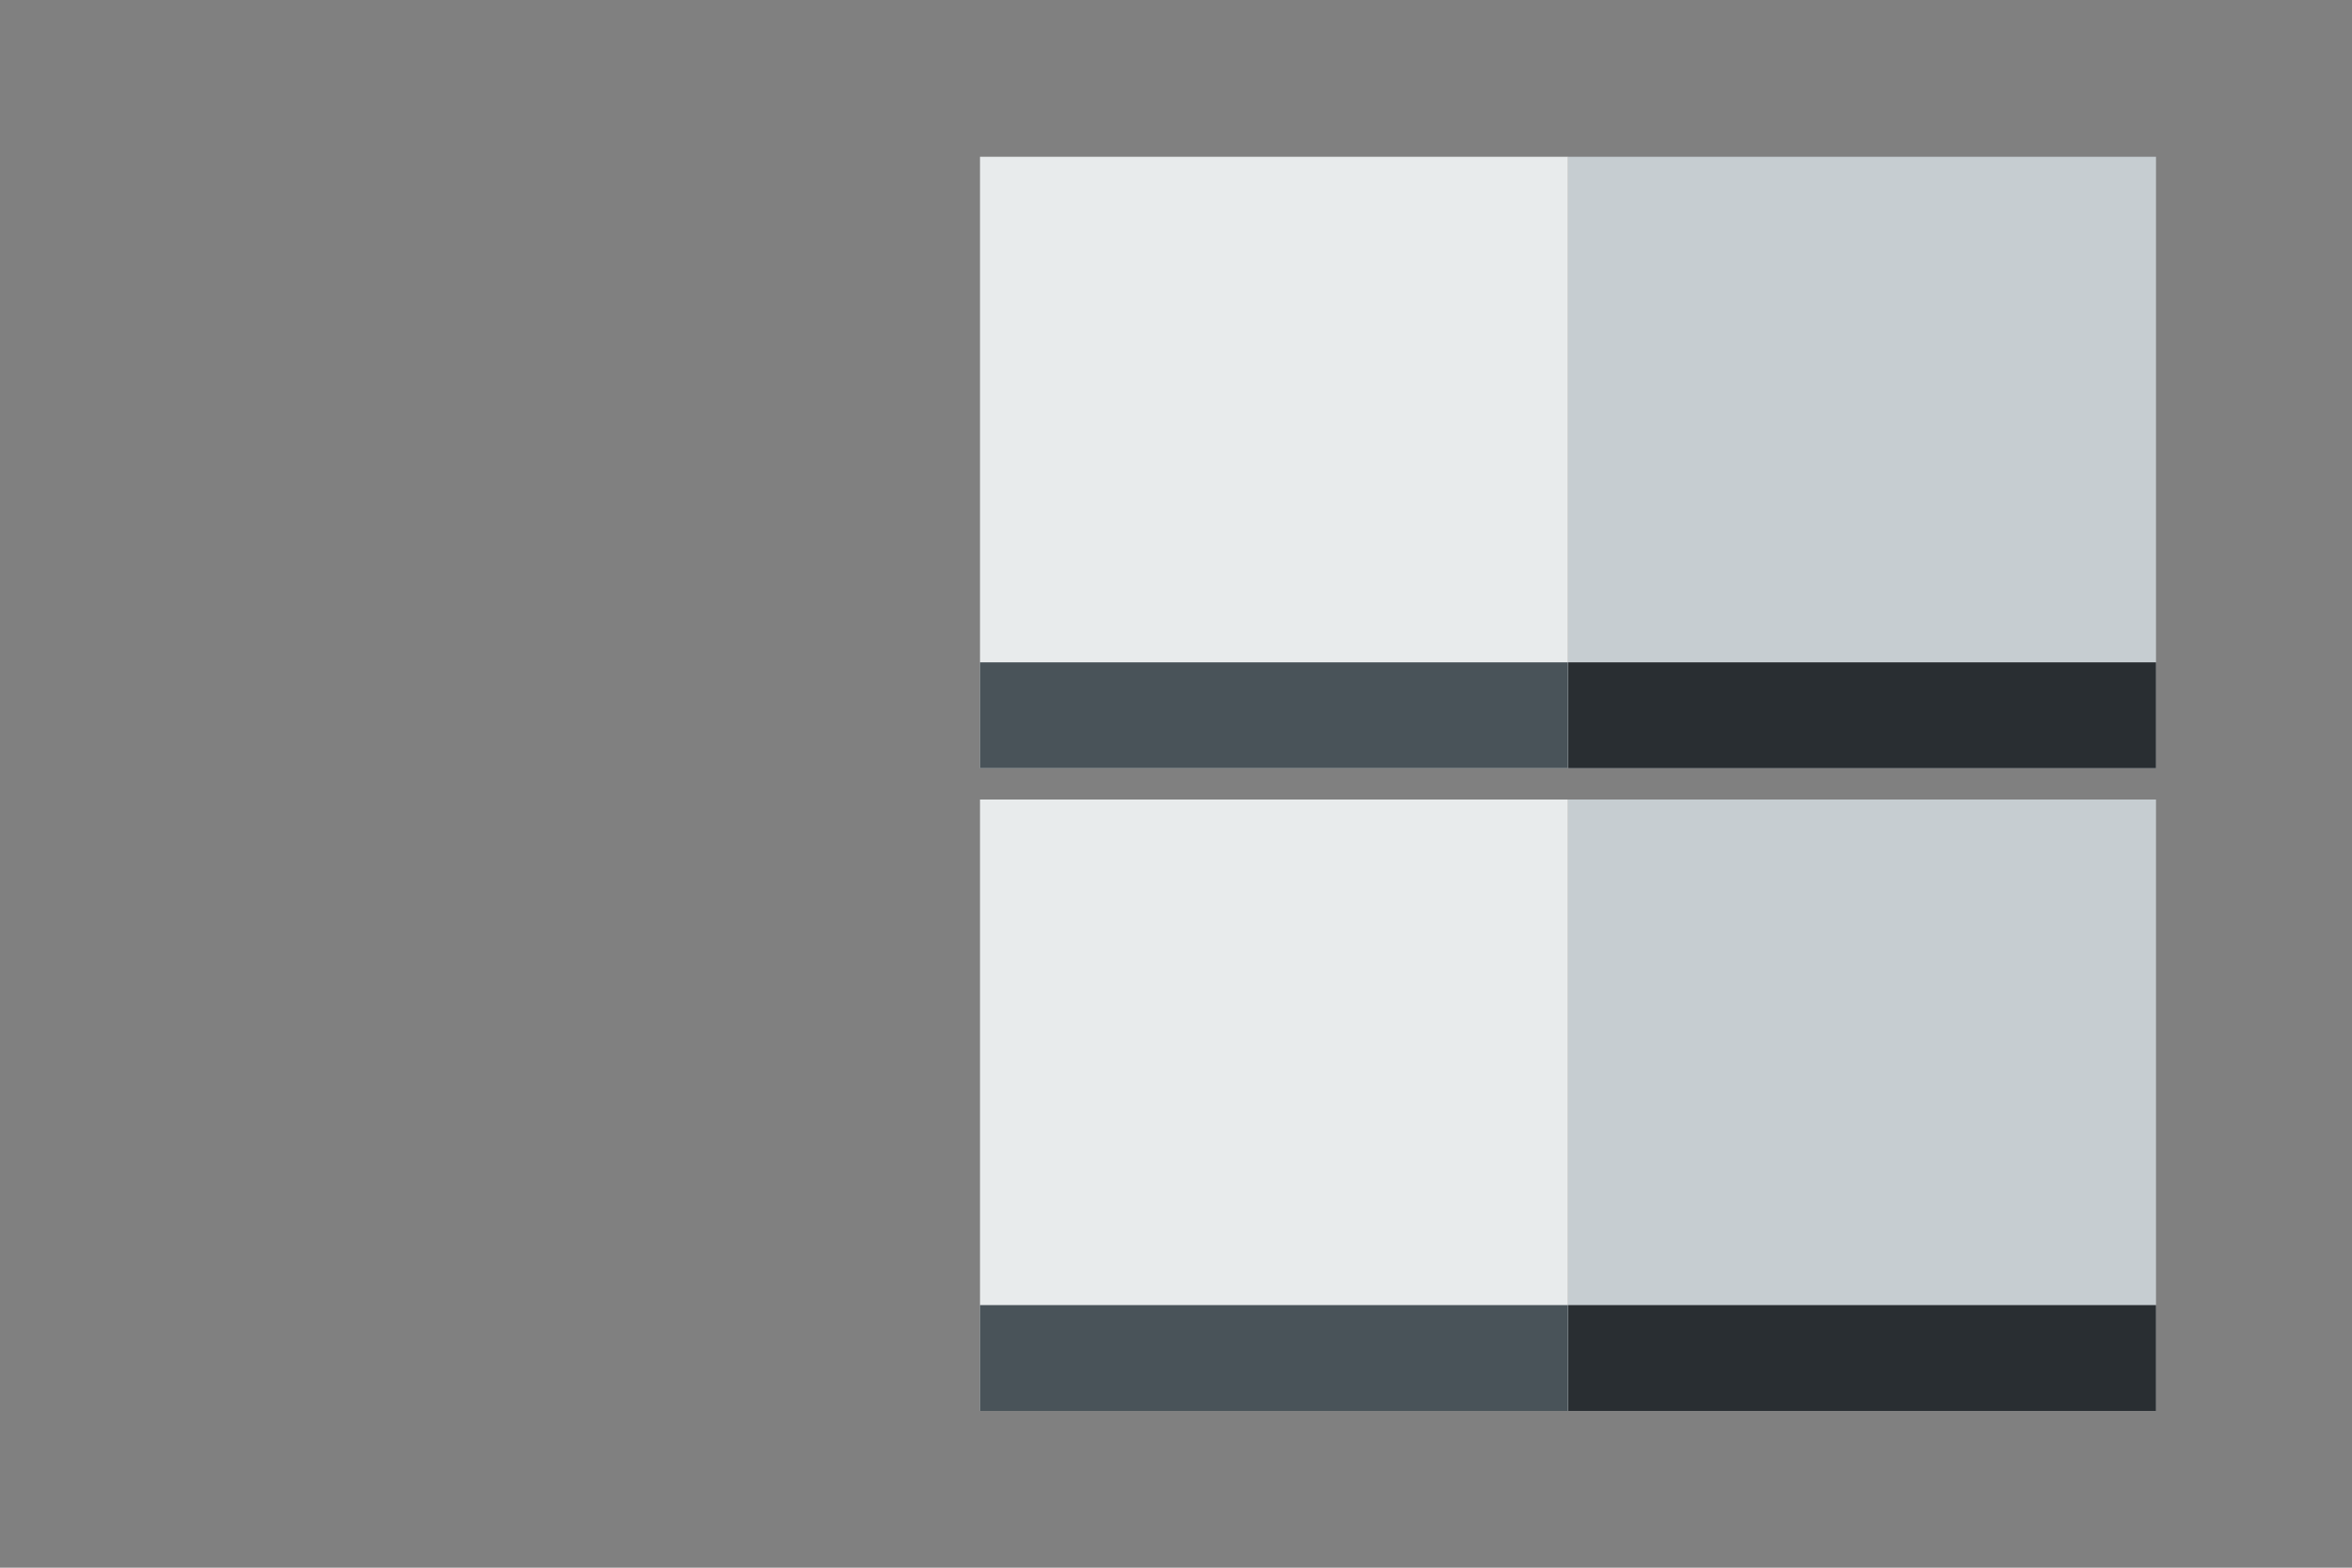 <?xml version="1.0" encoding="UTF-8" standalone="no"?>
<svg width="1200px" height="800px" viewBox="0 0 1200 800" version="1.1" xmlns="http://www.w3.org/2000/svg" xmlns:xlink="http://www.w3.org/1999/xlink">
    <rect x="0" y="0" width="1200" height="800" fill="#808080" stroke="none"/>
    <title>2015-10-29-navigation-pattern</title>
    <g stroke="none" stroke-width="1" fill="none" fill-rule="evenodd">
        <g id="2015-10-29-navigation-pattern">
            <g id="item-1" transform="translate(800, 80)">
                <rect id="background" fill="#C6CDD1" x="0" y="0" width="300" height="312"></rect>
                <rect id="button" fill="#292E32" x="0" y="258" width="300" height="54"></rect>
            </g>
            <g id="item-2" transform="translate(500, 80)">
                <rect id="background" fill="#E8EBEC" x="0" y="0" width="300" height="312"></rect>
                <rect id="button" fill="#495359" x="0" y="258" width="300" height="54"></rect>
            </g>
            <g id="item-3" transform="translate(800, 408)">
                <rect id="background" fill="#C6CDD1" x="0" y="0" width="300" height="312"></rect>
                <rect id="button" fill="#292E32" x="0" y="258" width="300" height="54"></rect>
            </g>
            <g id="item-4" transform="translate(500, 408)">
                <rect id="background" fill="#E8EBEC" x="0" y="0" width="300" height="312"></rect>
                <rect id="button" fill="#495359" x="0" y="258" width="300" height="54"></rect>
            </g>
        </g>
    </g>
</svg>
